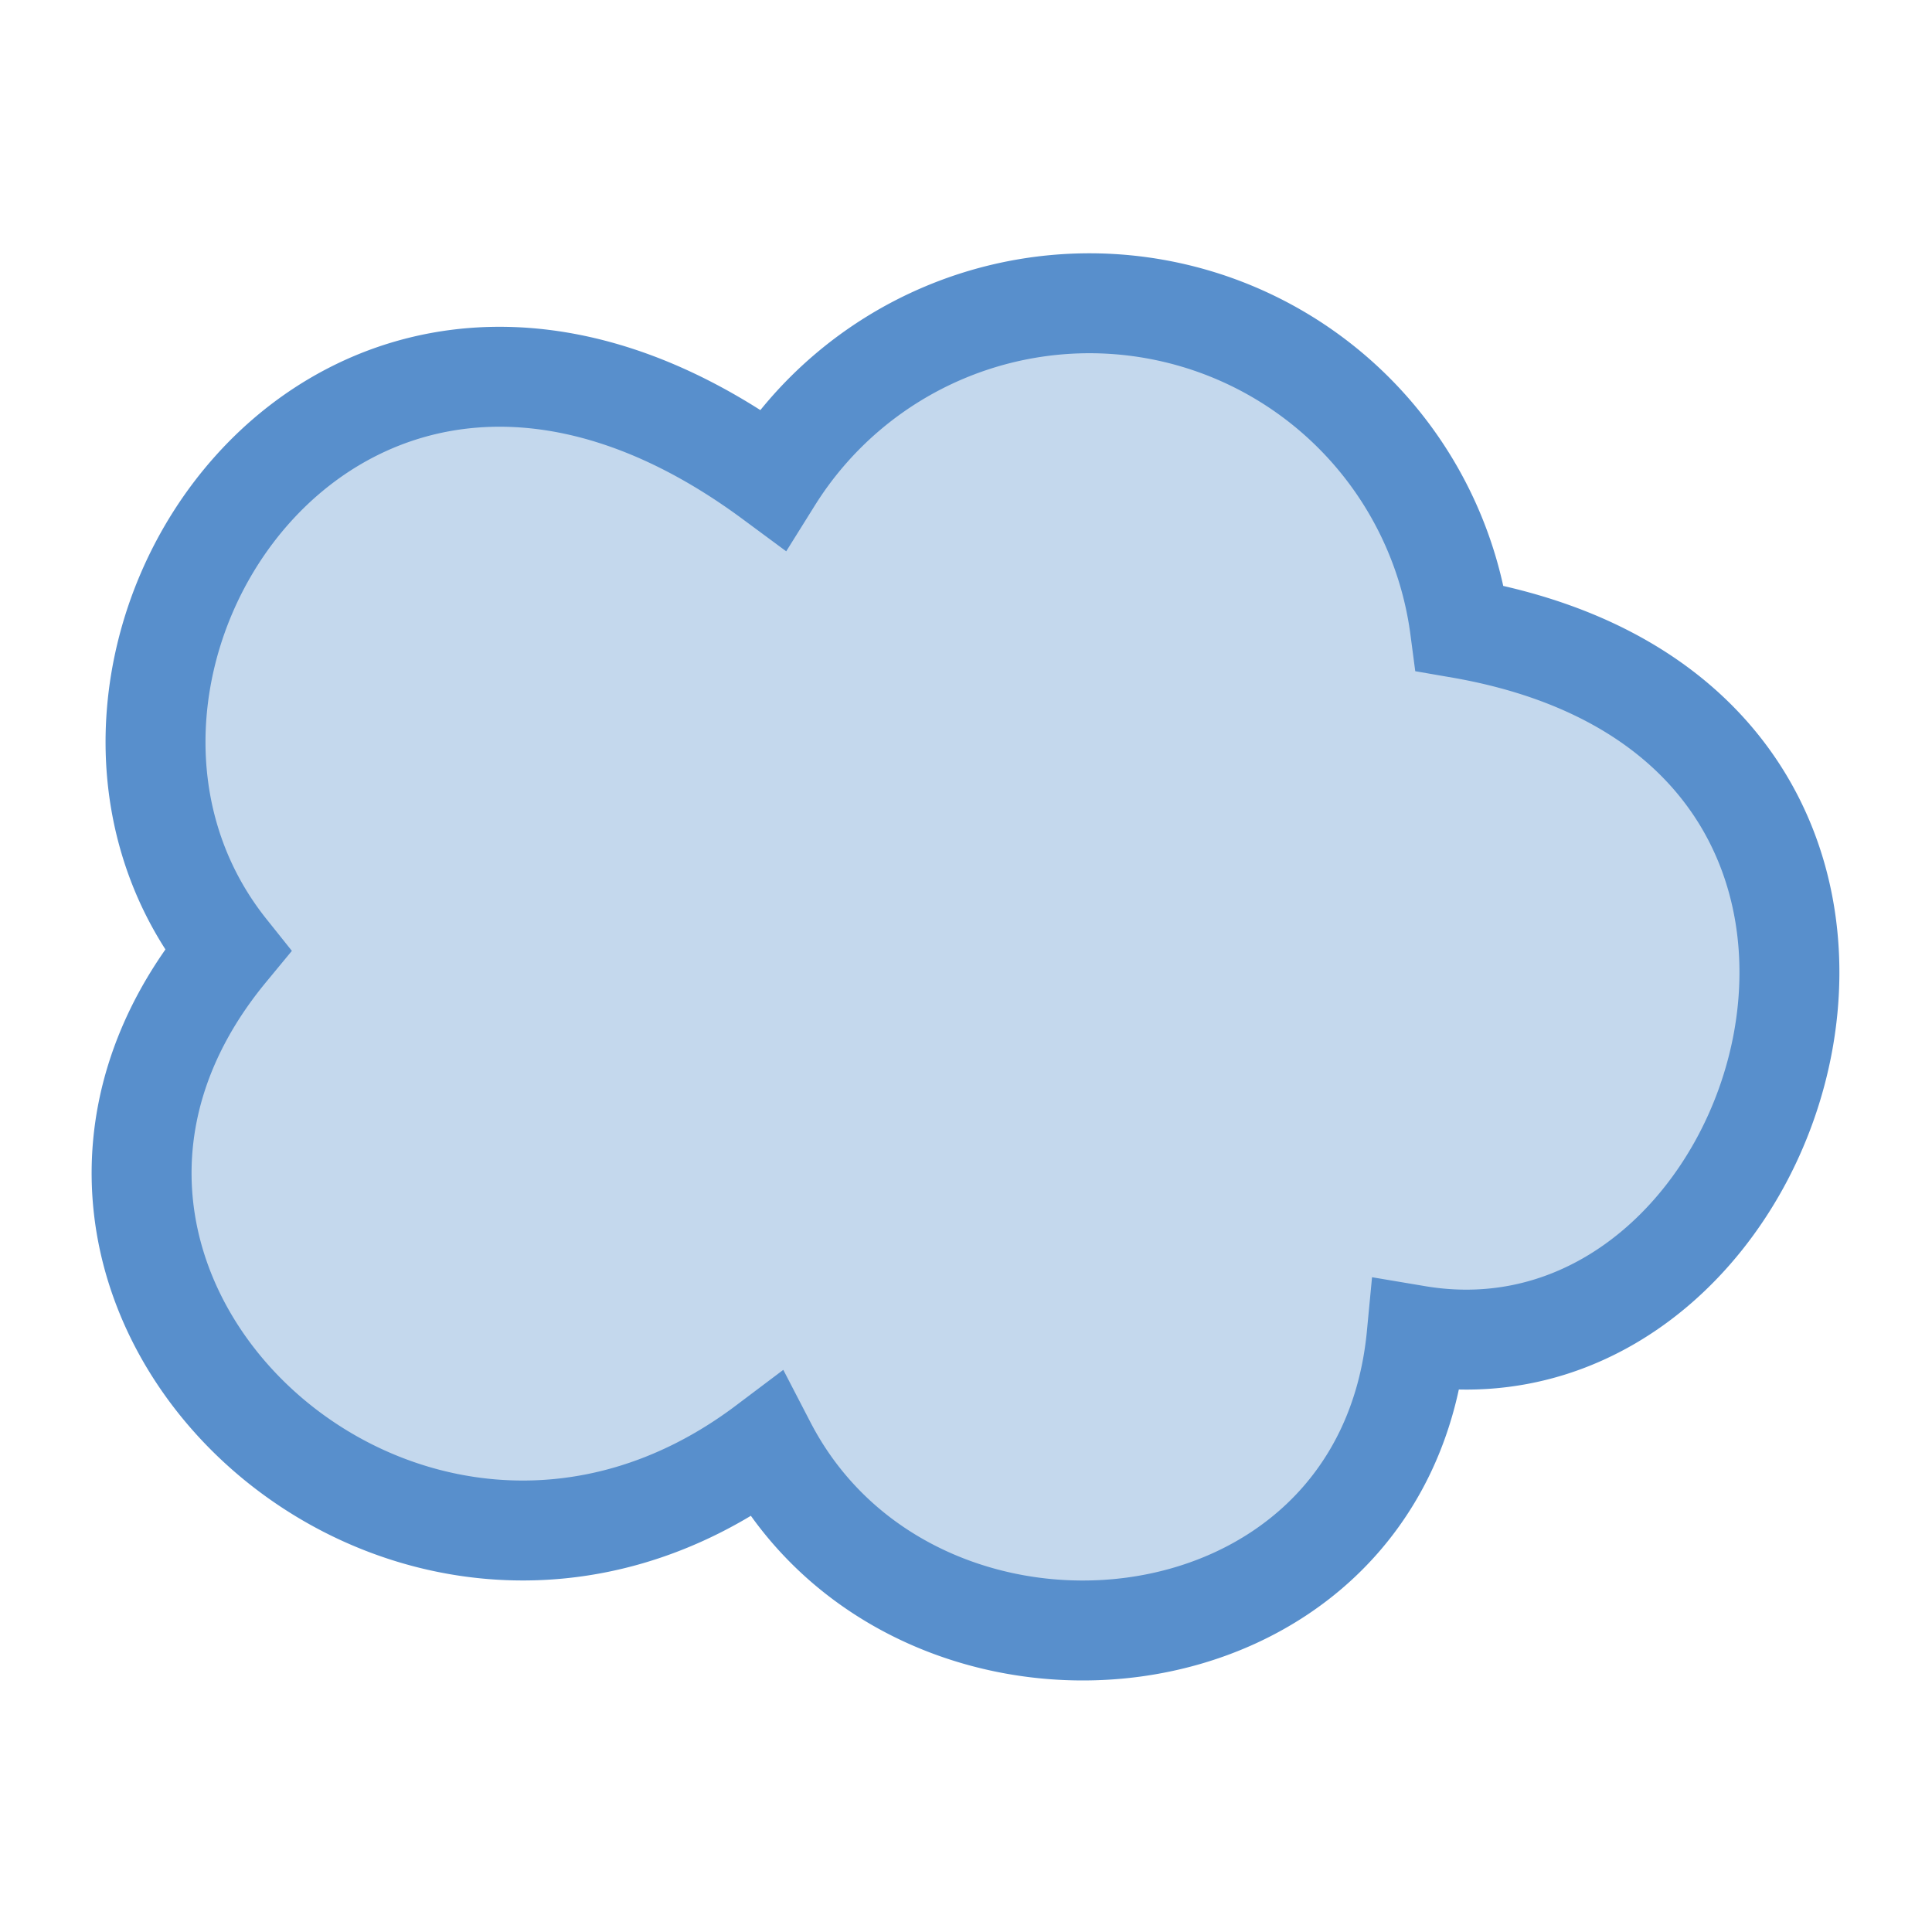 <svg xmlns="http://www.w3.org/2000/svg" viewBox="0 0 58 58"><defs><style>.cls-1{fill:none;}.cls-2{fill:#588fcc;fill-opacity:0.35;stroke:#588fcc;stroke-miterlimit:10;stroke-width:3px;}</style></defs><g id="Ebene_2" data-name="Ebene 2"><g id="Ebene_1-2" data-name="Ebene 1"><g id="ic_smoke_ct" data-name="ic smoke ct"><rect id="Rahmen-7" class="cls-1" width="58" height="58"/><path id="Pfad_29" data-name="Pfad 29" class="cls-2" d="M6.83,28.53C.07,20.07,10.18,4.76,23.19,14.38a11.22,11.22,0,0,1,20.64,4.48C60.09,21.67,53.88,42,42.53,40.09c-1,10.5-15.15,11.75-19.53,3.3C12.26,51.48-1.55,38.68,6.83,28.53Z"/></g></g></g></svg>